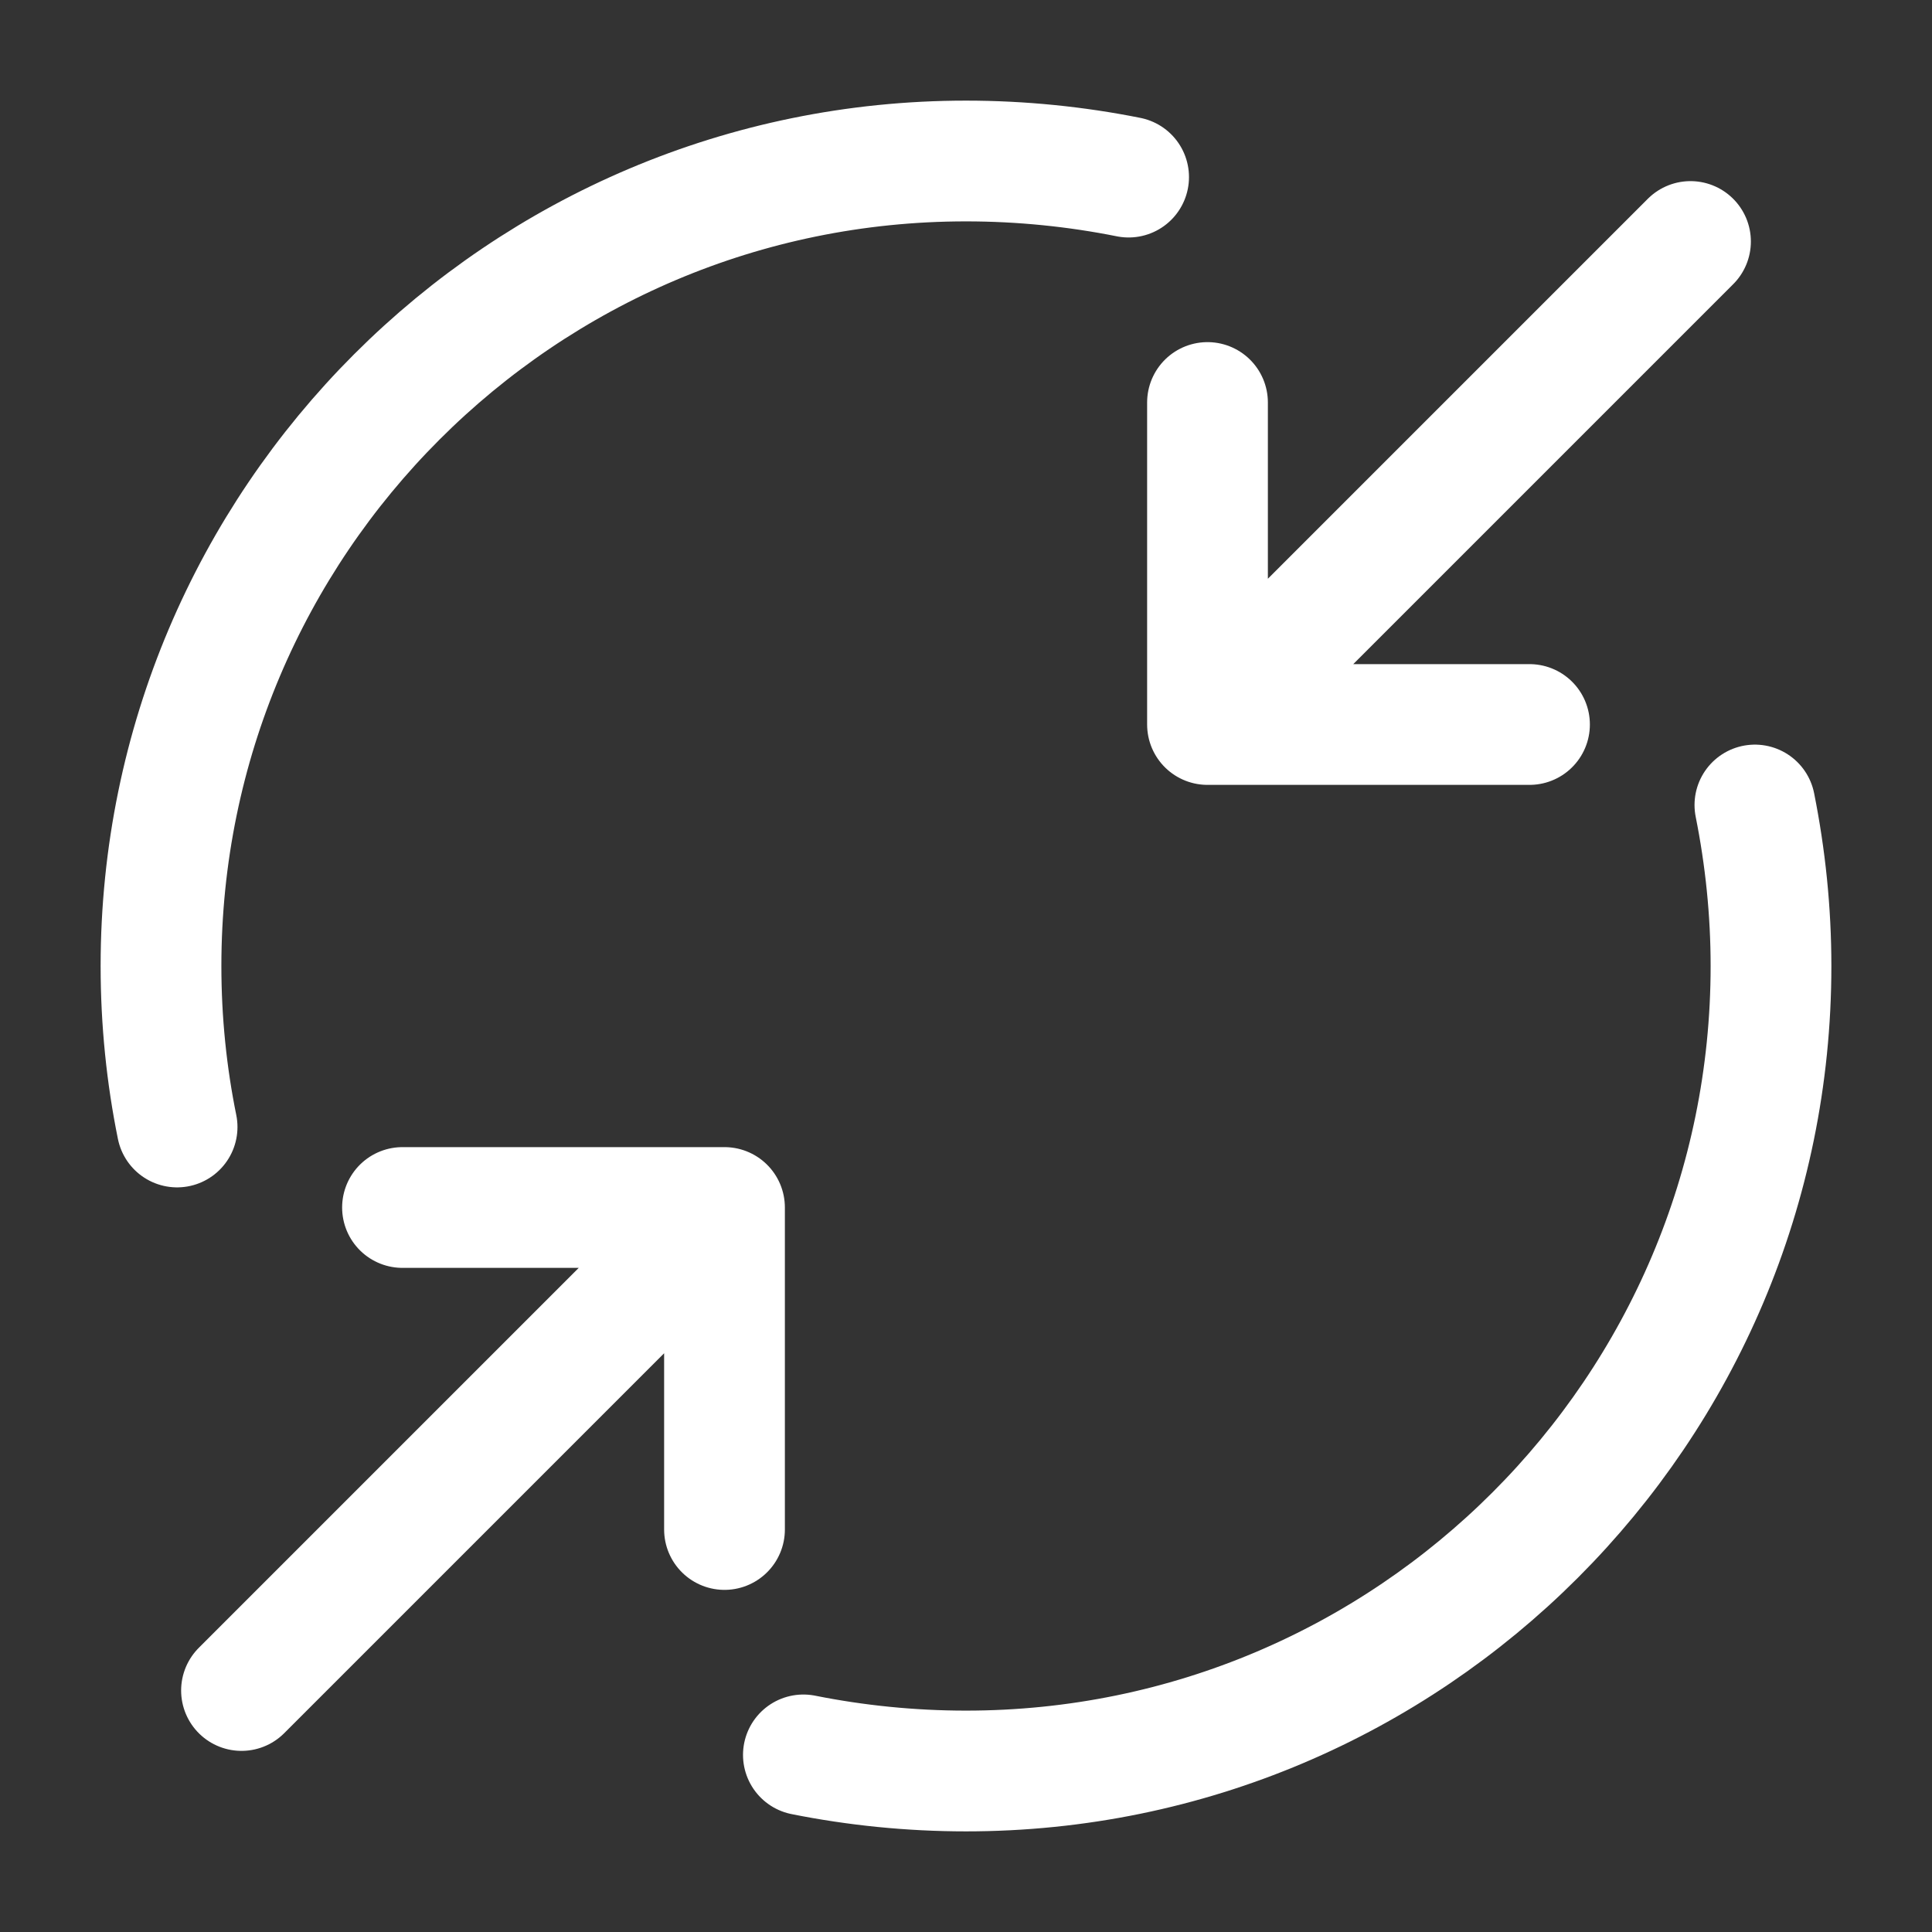 <svg xmlns="http://www.w3.org/2000/svg" width="24" height="24" fill="none" viewBox="0 0 24 24">
    <rect x="0" y="0" width="24" height="24" fill="#333333" stroke="none"/>
    <path stroke="#fff" stroke-linecap="round" stroke-linejoin="round" stroke-width="1.5" d="M19 9h-4V5M21 3l-6 6M5 15h4v4M3 21l6-6M14.02 2.2C13.37 2.07 12.69 2 12 2 6.48 2 2 6.48 2 12c0 .69.07 1.36.2 2M9.98 21.8c.65.13 1.33.2 2.02.2 5.52 0 10-4.48 10-10 0-.68-.07-1.35-.2-2"/>
</svg>
